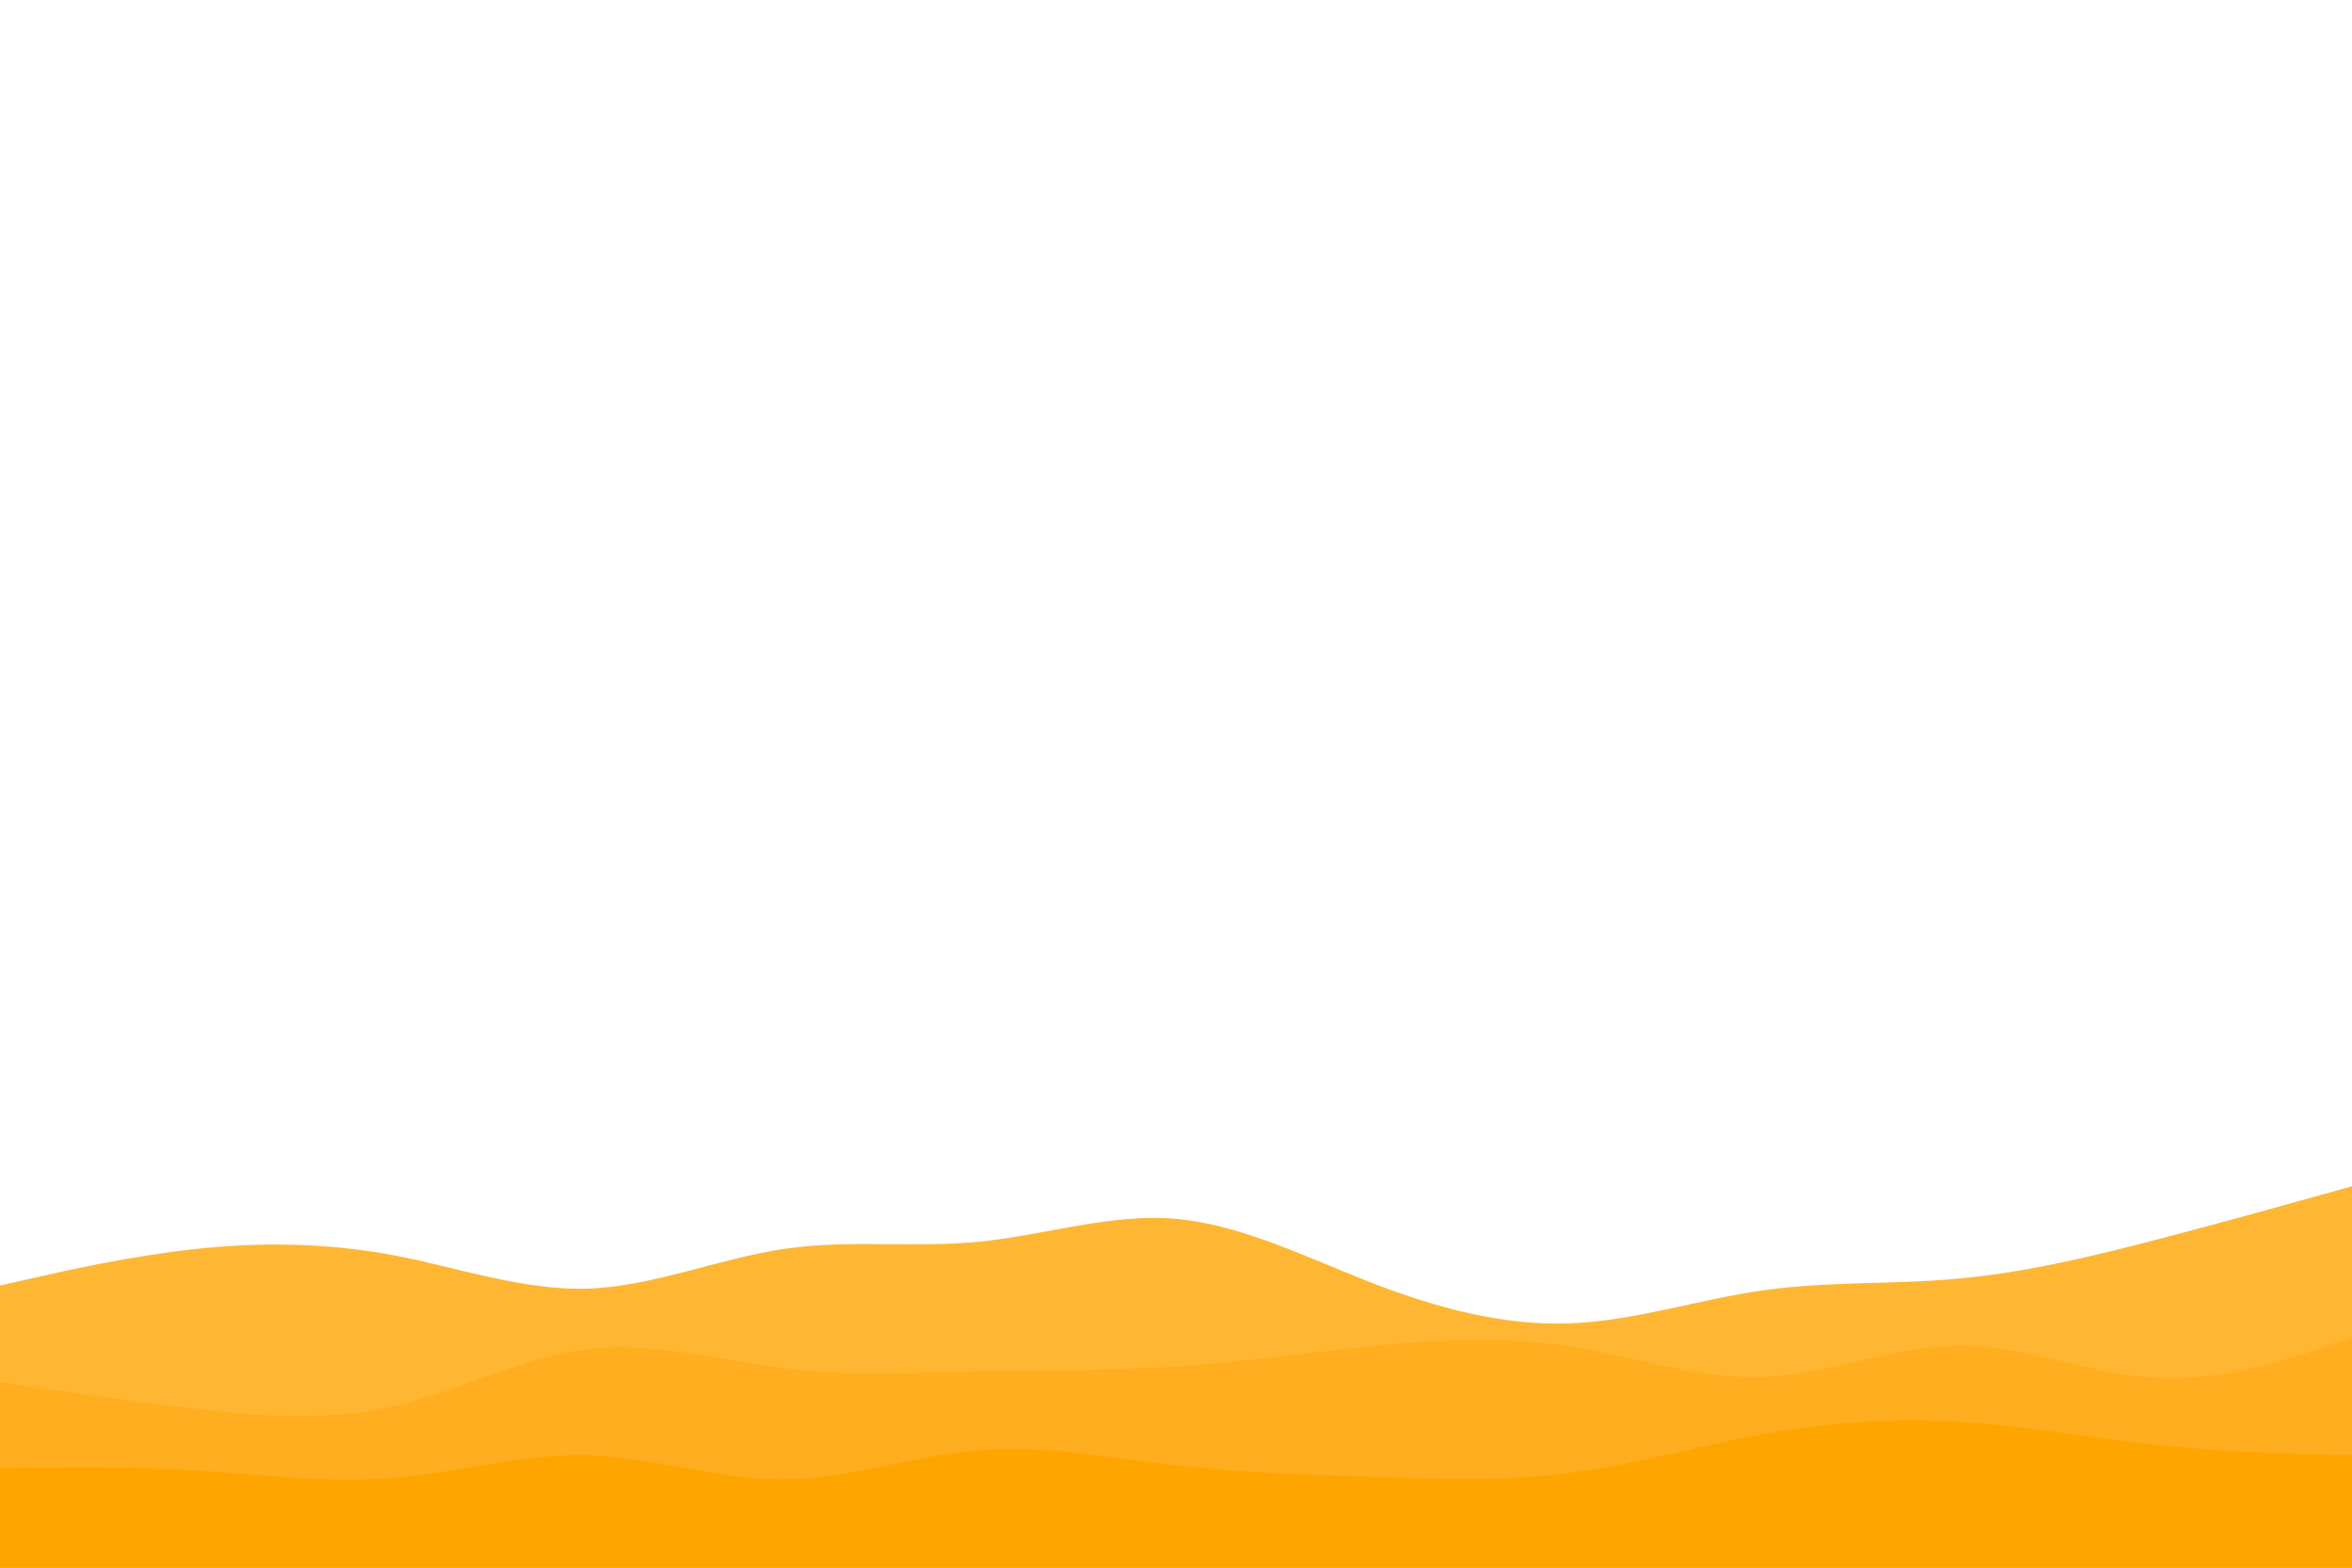 <svg id="visual" viewBox="0 0 900 600" width="900" height="600" xmlns="http://www.w3.org/2000/svg" xmlns:xlink="http://www.w3.org/1999/xlink" version="1.1"><path d="M0 492L12.5 489.2C25 486.3 50 480.7 75 478C100 475.3 125 475.7 150 480.3C175 485 200 494 225 493.2C250 492.3 275 481.7 300 478C325 474.3 350 477.7 375 475.2C400 472.7 425 464.3 450 466.5C475 468.7 500 481.3 525 491C550 500.7 575 507.3 600 506.5C625 505.7 650 497.3 675 493.8C700 490.3 725 491.7 750 489.3C775 487 800 481 825 474.5C850 468 875 461 887.5 457.5L900 454L900 601L887.5 601C875 601 850 601 825 601C800 601 775 601 750 601C725 601 700 601 675 601C650 601 625 601 600 601C575 601 550 601 525 601C500 601 475 601 450 601C425 601 400 601 375 601C350 601 325 601 300 601C275 601 250 601 225 601C200 601 175 601 150 601C125 601 100 601 75 601C50 601 25 601 12.5 601L0 601Z" fill="#ffb733"></path><path d="M0 529L12.5 530.8C25 532.7 50 536.3 75 539.2C100 542 125 544 150 538.3C175 532.7 200 519.3 225 516.3C250 513.3 275 520.7 300 523.7C325 526.7 350 525.3 375 524.8C400 524.3 425 524.7 450 523C475 521.3 500 517.7 525 515.2C550 512.7 575 511.3 600 515.2C625 519 650 528 675 527C700 526 725 515 750 515C775 515 800 526 825 527.3C850 528.7 875 520.3 887.5 516.2L900 512L900 601L887.5 601C875 601 850 601 825 601C800 601 775 601 750 601C725 601 700 601 675 601C650 601 625 601 600 601C575 601 550 601 525 601C500 601 475 601 450 601C425 601 400 601 375 601C350 601 325 601 300 601C275 601 250 601 225 601C200 601 175 601 150 601C125 601 100 601 75 601C50 601 25 601 12.5 601L0 601Z" fill="#ffae20"></path><path d="M0 562L12.5 561.8C25 561.7 50 561.3 75 562.8C100 564.3 125 567.7 150 565.7C175 563.7 200 556.3 225 557C250 557.7 275 566.3 300 566.2C325 566 350 557 375 555C400 553 425 558 450 560.8C475 563.7 500 564.3 525 565.2C550 566 575 567 600 563.8C625 560.7 650 553.3 675 548.8C700 544.3 725 542.7 750 544.2C775 545.7 800 550.3 825 553C850 555.7 875 556.3 887.5 556.7L900 557L900 601L887.5 601C875 601 850 601 825 601C800 601 775 601 750 601C725 601 700 601 675 601C650 601 625 601 600 601C575 601 550 601 525 601C500 601 475 601 450 601C425 601 400 601 375 601C350 601 325 601 300 601C275 601 250 601 225 601C200 601 175 601 150 601C125 601 100 601 75 601C50 601 25 601 12.5 601L0 601Z" fill="#ffa500"></path></svg>